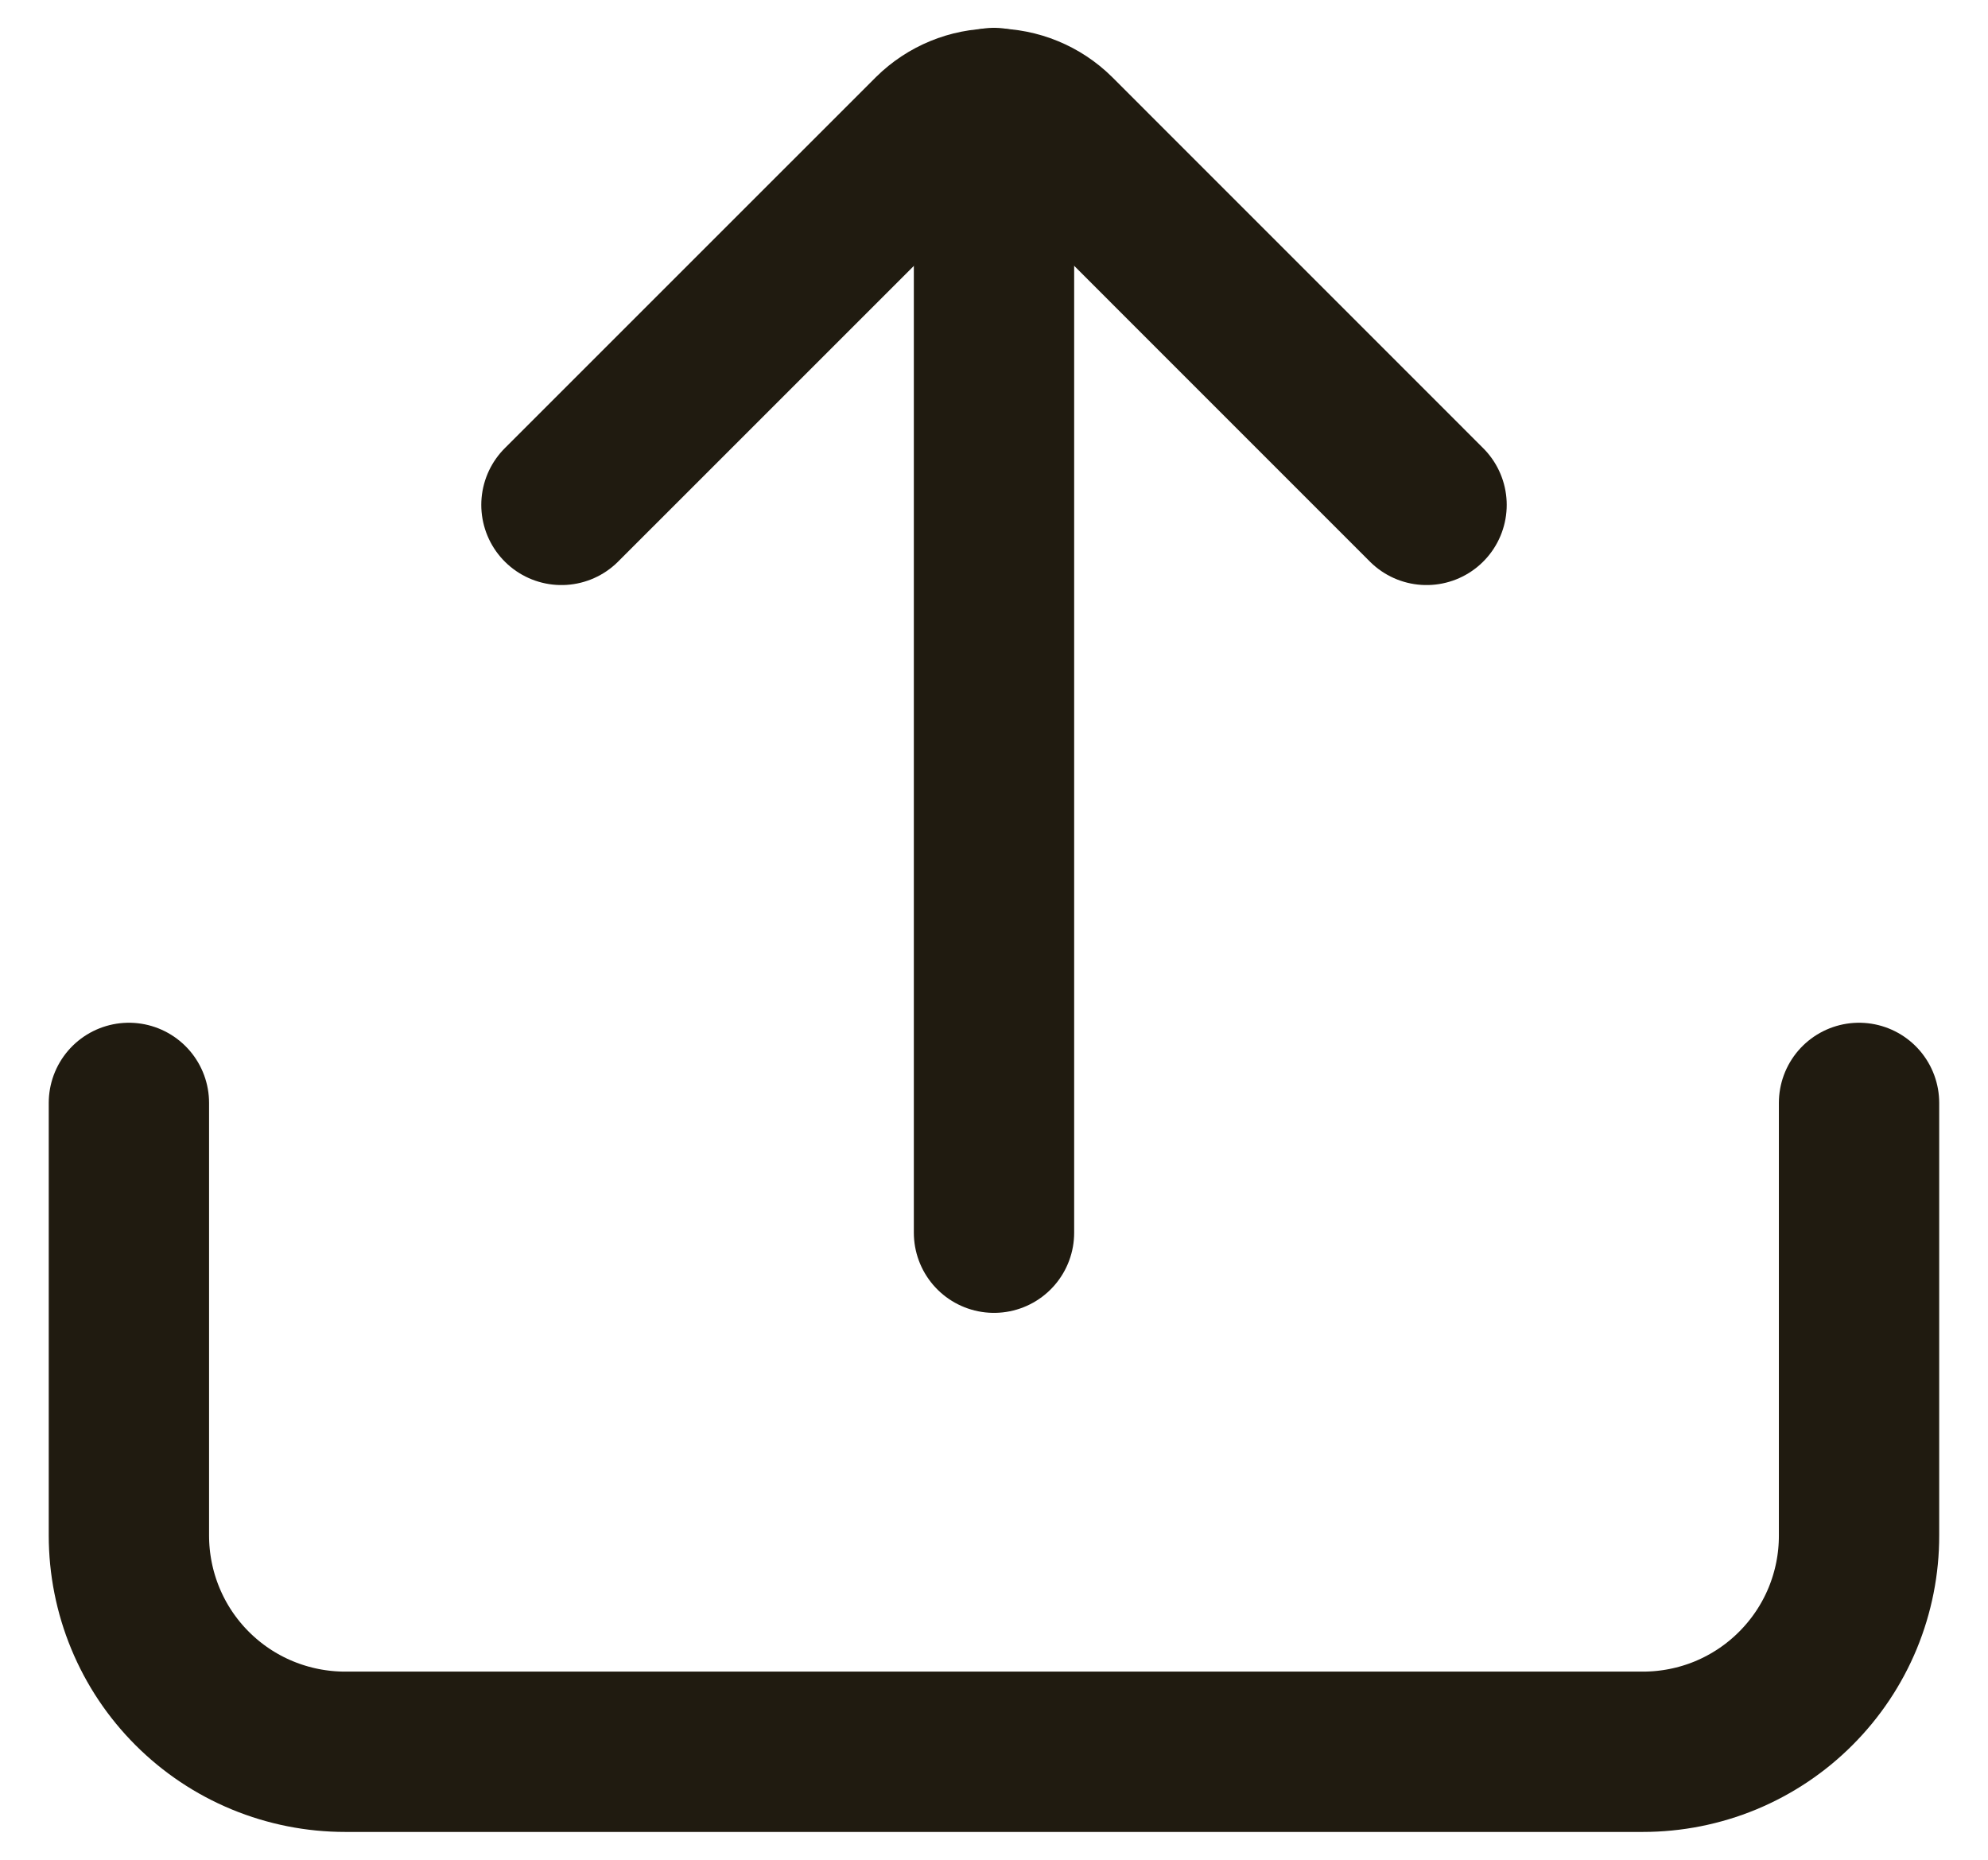 <svg width="31" height="29" viewBox="0 0 31 29" fill="none" xmlns="http://www.w3.org/2000/svg">
<path d="M15.5 1.684V19.222" stroke="#201B10" stroke-width="2.5" stroke-miterlimit="10" stroke-linecap="round"/>
<path d="M22.245 7.873L16.462 2.089C16.206 1.836 15.861 1.694 15.501 1.694C15.141 1.694 14.796 1.836 14.54 2.089L8.755 7.873M2.01 17.198V23.942C2.01 24.386 2.097 24.825 2.266 25.234C2.435 25.644 2.684 26.016 2.997 26.329C3.31 26.642 3.682 26.891 4.092 27.06C4.501 27.229 4.94 27.316 5.383 27.316H25.618C26.061 27.316 26.5 27.229 26.909 27.06C27.318 26.89 27.69 26.642 28.003 26.328C28.316 26.015 28.565 25.643 28.734 25.234C28.903 24.824 28.99 24.386 28.989 23.942V17.198" stroke="#201B10" stroke-width="2.5" stroke-linecap="round" stroke-linejoin="round"/>
</svg>
